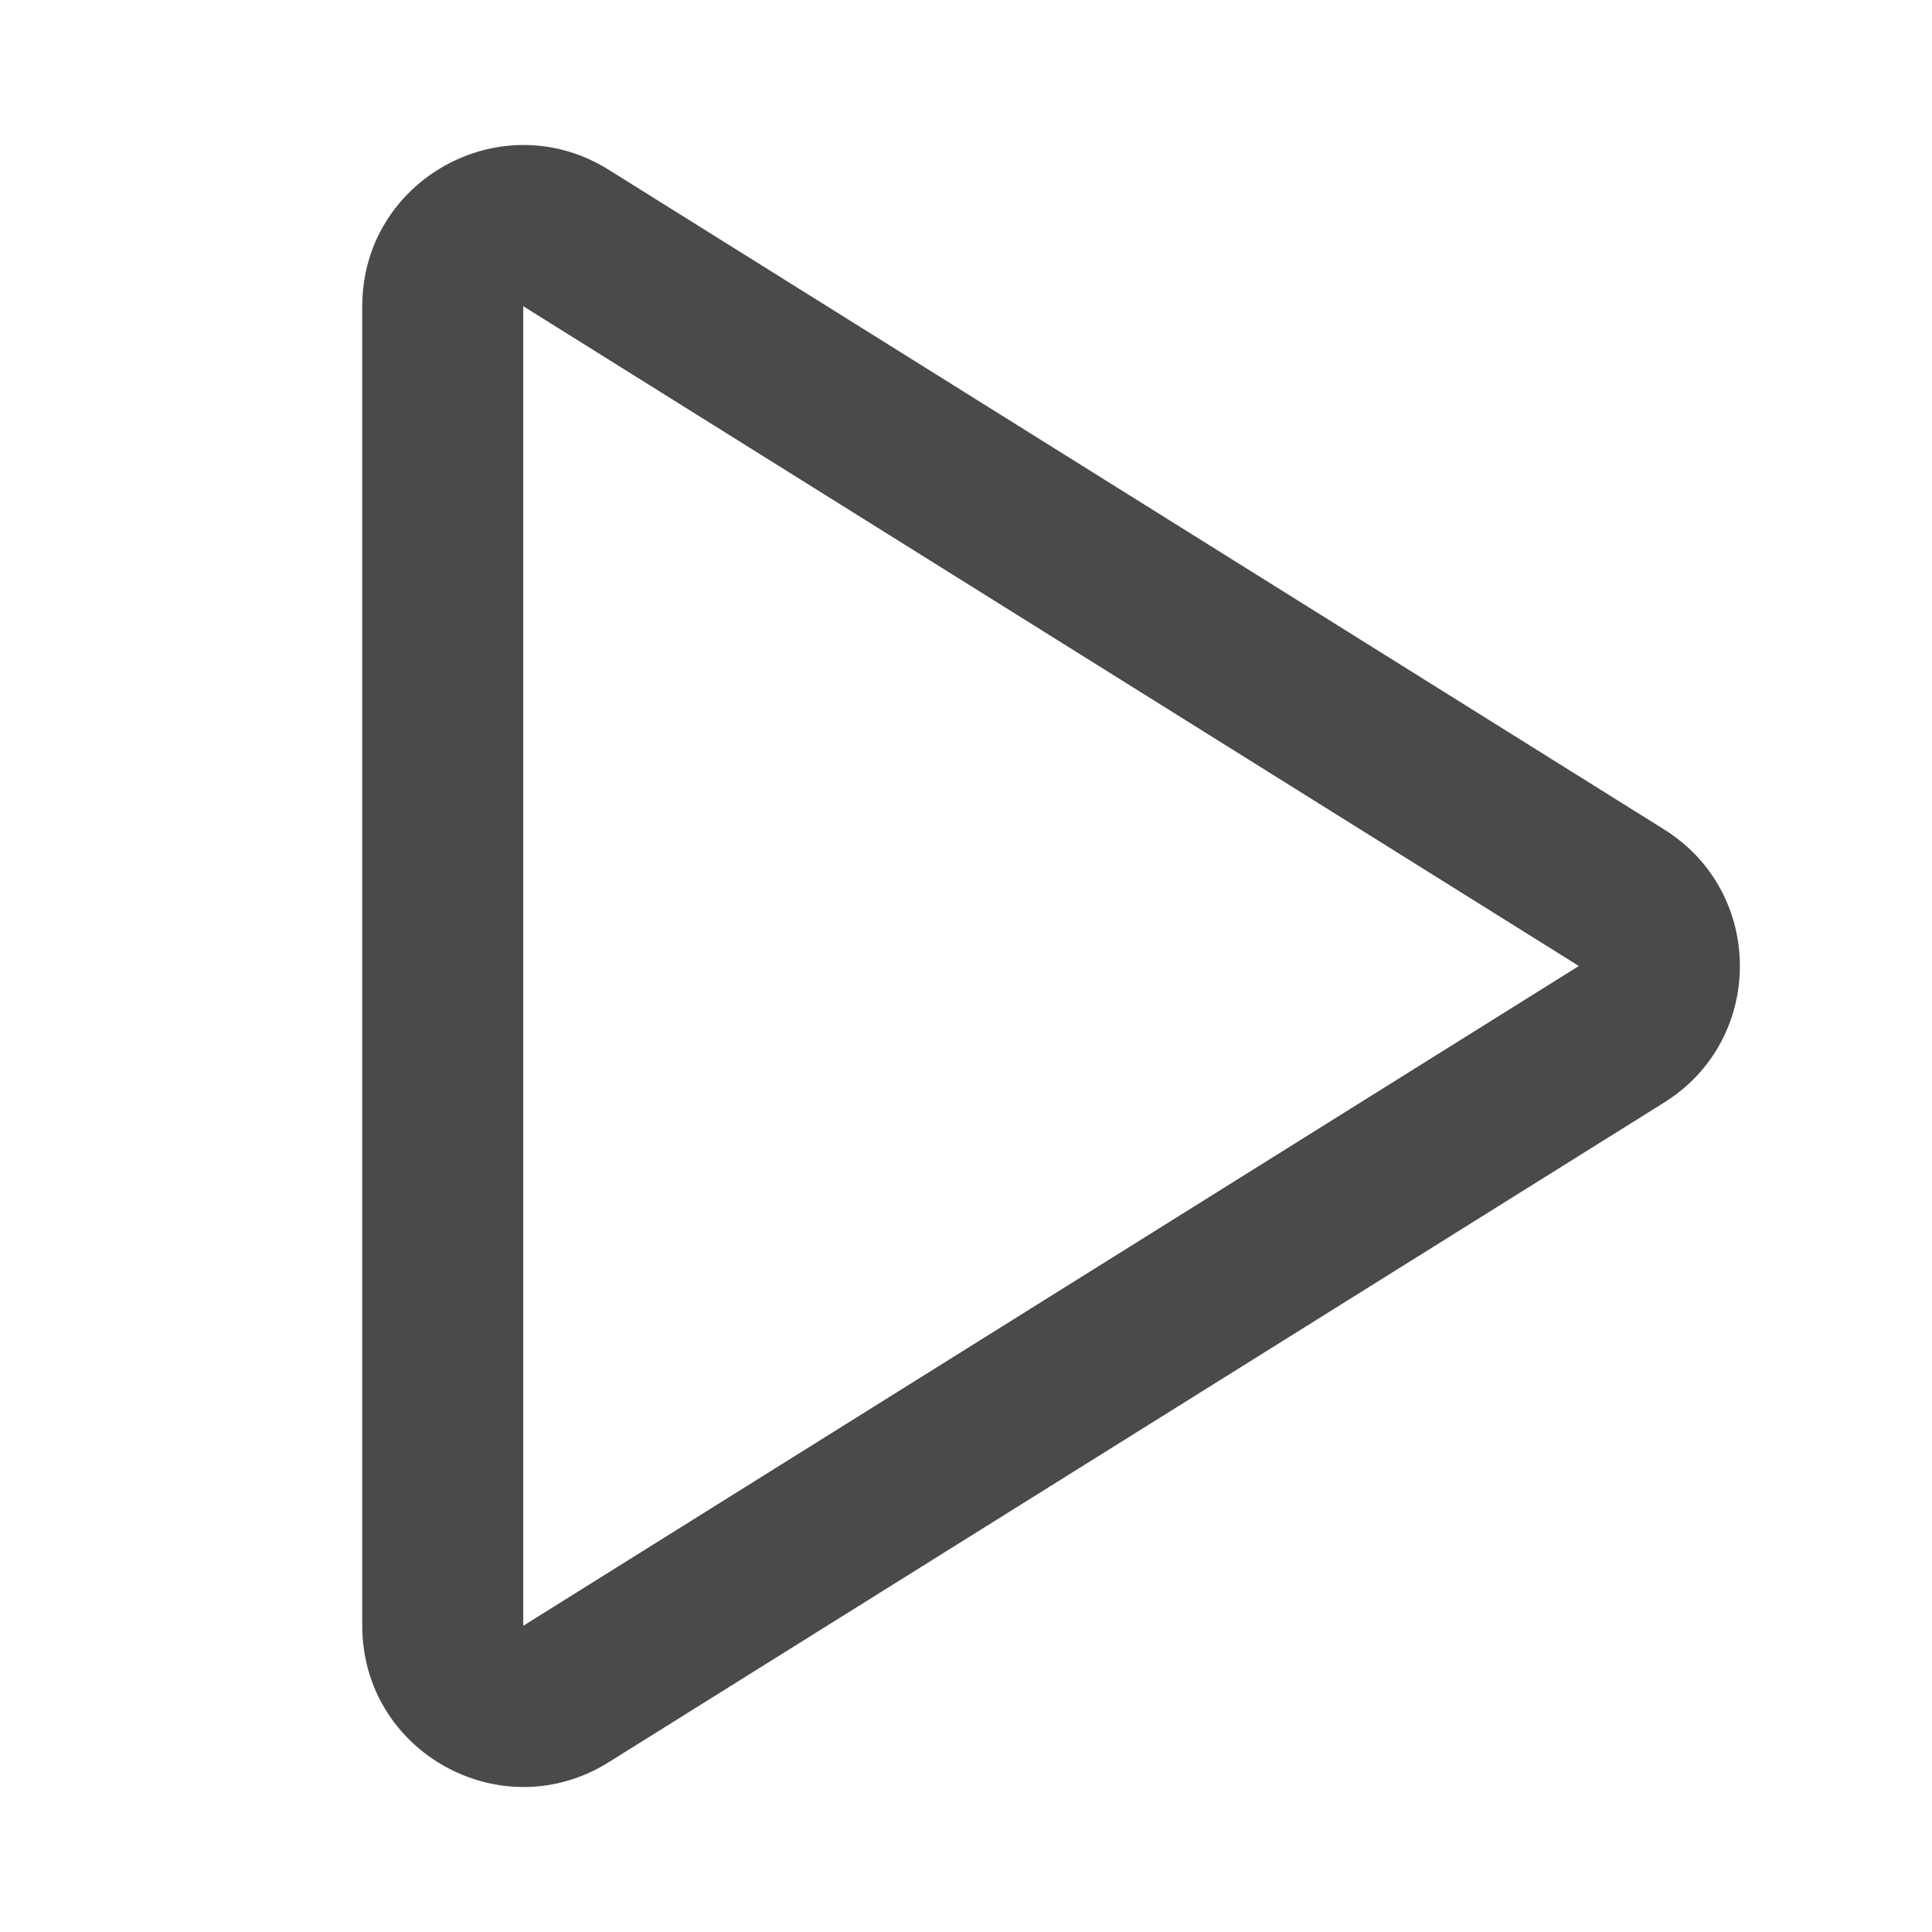 <svg width="24" height="24" viewBox="0 0 24 24" fill="none" xmlns="http://www.w3.org/2000/svg">
<path fill-rule="evenodd" clip-rule="evenodd" d="M4.5 3.804C4.5 2.234 6.228 1.276 7.56 2.108L20.673 10.304C21.927 11.088 21.927 12.913 20.673 13.696L7.56 21.892C6.228 22.724 4.5 21.767 4.5 20.196V3.804ZM19.613 12L6.5 3.804V20.196L19.613 12Z" fill="#4A4A4A"/>
</svg>
